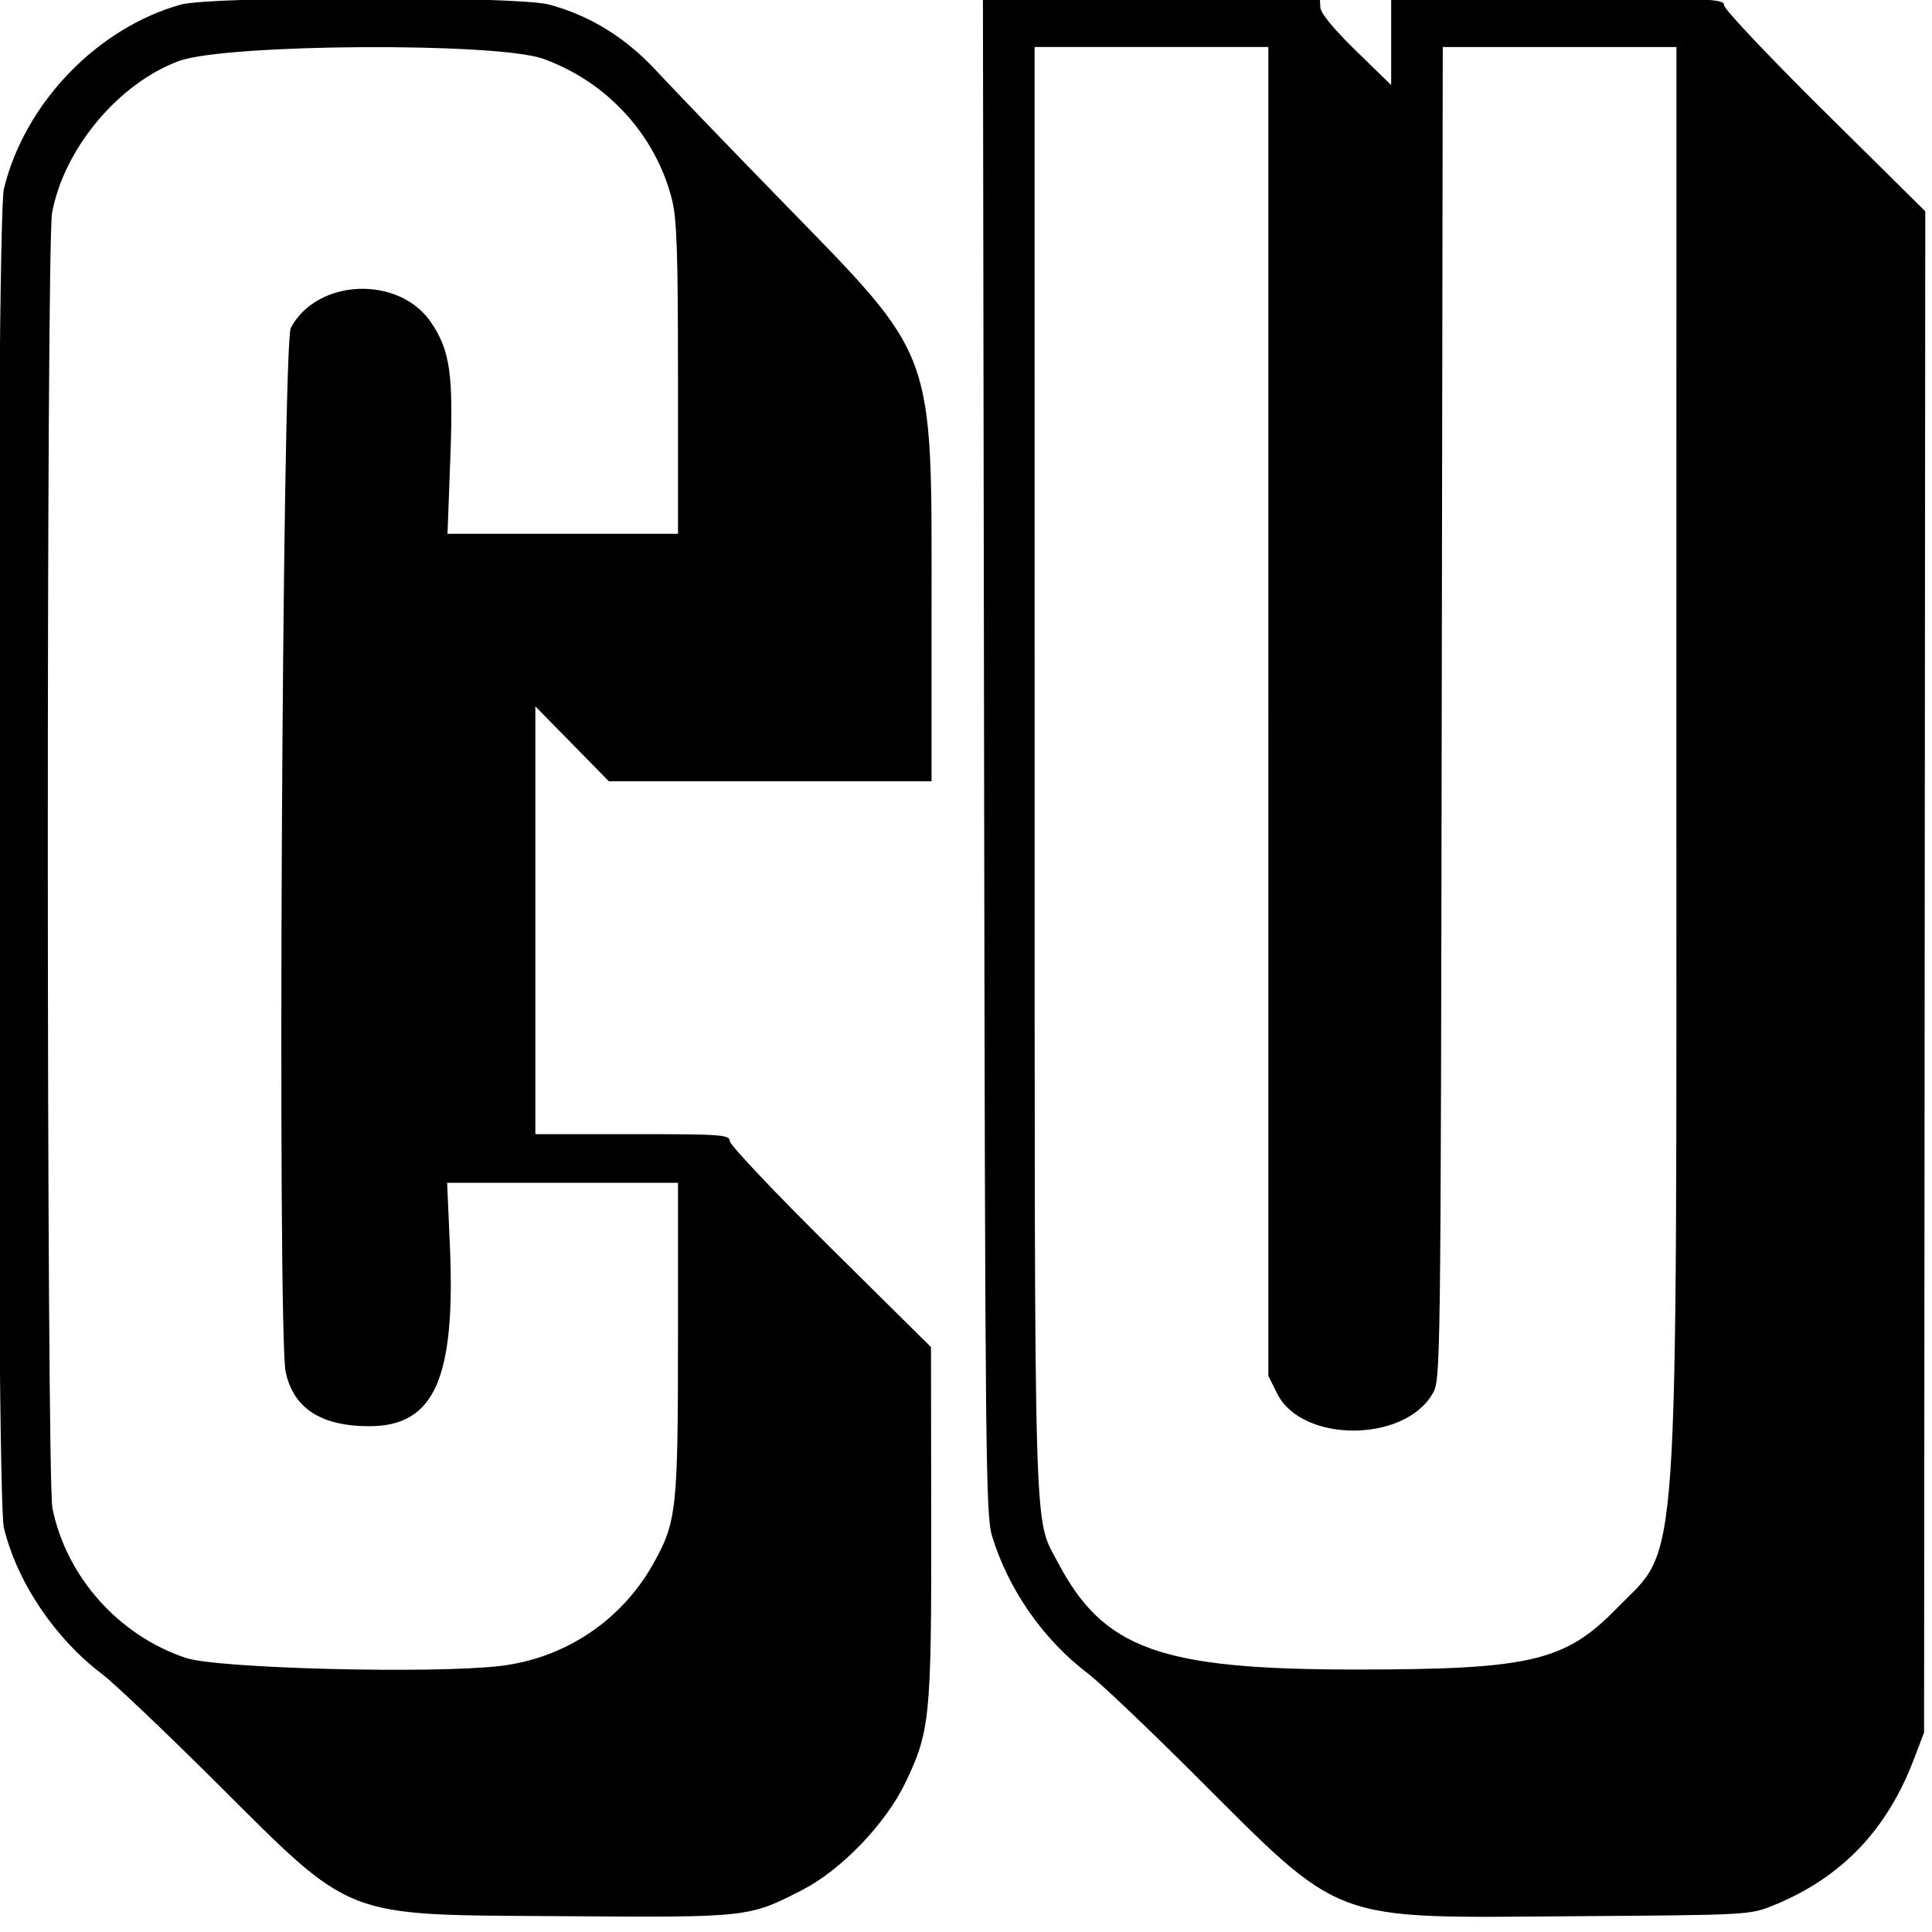<?xml version="1.0" encoding="UTF-8" standalone="no"?>
<svg
   xmlns:dc="http://purl.org/dc/elements/1.1/"
   xmlns:cc="http://creativecommons.org/ns#"
   xmlns:rdf="http://www.w3.org/1999/02/22-rdf-syntax-ns#"
   xmlns:svg="http://www.w3.org/2000/svg"
   xmlns="http://www.w3.org/2000/svg"
   xmlns:sodipodi="http://sodipodi.sourceforge.net/DTD/sodipodi-0.dtd"
   xmlns:inkscape="http://www.inkscape.org/namespaces/inkscape"
   id="svg"
   width="16"
   height="16"
   viewBox="0 0 16 16"
   version="1.1"
   sodipodi:docname="image2vector.svg"
   inkscape:version="0.92.5 (2060ec1f9f, 2020-04-08)">
  <defs
     id="defs7" />
  <sodipodi:namedview
     pagecolor="#ffffff"
     bordercolor="#666666"
     borderopacity="1"
     objecttolerance="10"
     gridtolerance="10"
     guidetolerance="10"
     inkscape:pageopacity="0"
     inkscape:pageshadow="2"
     inkscape:window-width="2544"
     inkscape:window-height="1360"
     id="namedview5"
     showgrid="false"
     inkscape:zoom="35.176412"
     inkscape:cx="6.0522531"
     inkscape:cy="10.144729"
     inkscape:window-x="8"
     inkscape:window-y="35"
     inkscape:window-maximized="0"
     inkscape:current-layer="svg" />
  <g
     id="svgg"
     transform="matrix(0.042,0,0,0.043,-0.193,-1.156)">
    <path
       id="path0"
       d="m 40.234,27.772 c -16.54,4.53 -30.81,19.059 -34.875,35.509 -1.571,6.355 -1.575,251.43 -0.005,257.813 2.568,10.437 10.044,21.32 19.389,28.223 2.293,1.695 12.21,10.891 22.037,20.437 27.898,27.098 24.683,25.874 68.73,26.177 36.795,0.253 36.685,0.264 47.334,-5.078 7.625,-3.825 16.39,-12.737 20.259,-20.599 4.88,-9.917 5.156,-12.636 5.109,-50.332 l -0.043,-33.594 -19.799,-19.14 c -10.89,-10.528 -19.83,-19.756 -19.866,-20.508 -0.061,-1.263 -1.524,-1.367 -19.207,-1.367 h -19.141 v -41.196 -41.196 l 7.241,7.212 7.242,7.211 h 31.821 31.821 v -33.236 c 0,-50.684 1.086,-47.804 -29.626,-78.593 C 148.094,54.928 136.992,43.665 133.984,40.486 127.961,34.12 120.86,29.843 112.85,27.757 106.515,26.106 46.269,26.119 40.234,27.772 m 158.402,144.689 c 0.21,134.766 0.328,146.226 1.556,150.189 3.209,10.361 10.137,20.059 19.014,26.617 2.255,1.666 11.425,10.163 20.377,18.882 30.306,29.516 26.505,28.118 75.518,27.787 34.253,-0.232 34.543,-0.247 39.196,-2.094 13.339,-5.295 22.346,-14.448 27.673,-28.124 l 2.014,-5.171 0.119,-146.484 0.12,-146.485 -19.809,-19.14 C 353.52,37.91 344.589,28.682 344.569,27.93 c -0.035,-1.28 -2.135,-1.367 -32.85,-1.367 h -32.813 v 8.35 8.35 l -6.928,-6.592 c -4.413,-4.199 -6.966,-7.231 -7.032,-8.351 l -0.102,-1.757 H 231.627 198.41 l 0.226,145.898 M 111.677,38.2 c 12.573,4.404 22.167,14.622 25.407,27.062 0.975,3.743 1.197,10.156 1.197,34.512 v 29.914 H 115.558 92.835 l 0.559,-14.686 c 0.61,-16.023 -0.032,-20.49 -3.725,-25.917 -6.254,-9.19 -22.495,-8.641 -27.727,0.939 -1.707,3.124 -2.672,193.385 -1.02,201.069 1.507,7.012 6.956,10.47 16.5,10.47 12.853,-10e-4 17.036,-9.212 15.874,-34.961 l -0.537,-11.914 h 22.761 22.761 v 29.913 c 0,33.034 -0.265,35.404 -4.855,43.426 -6.284,10.984 -17.493,18.28 -30.301,19.724 C 89.562,349.28 47.53,348.228 41.289,346.203 28.004,341.892 17.691,330.602 14.926,317.344 13.766,311.782 13.703,73.983 14.86,67.883 17.206,55.511 27.973,42.923 39.877,38.634 c 9.212,-3.319 62.643,-3.642 71.8,-0.434 m 143.011,125.697 v 127.959 l 1.757,3.441 c 4.849,9.489 25.062,9.477 30.64,-0.019 1.575,-2.68 1.588,-3.649 1.791,-131.02 l 0.205,-128.32 h 23.038 23.037 L 335.15,171.68 c -0.007,162.623 0.717,152.484 -11.775,164.976 -10.216,10.216 -17.009,11.769 -51.5,11.769 -38.609,0 -49.729,-3.93 -58.768,-20.769 -4.718,-8.787 -4.489,-1.022 -4.502,-152.851 L 208.594,35.938 h 23.047 23.047 v 127.959"
       inkscape:connector-curvature="0"
       style="fill:#000000;fill-rule:evenodd;stroke:none" />
  </g>
</svg>
